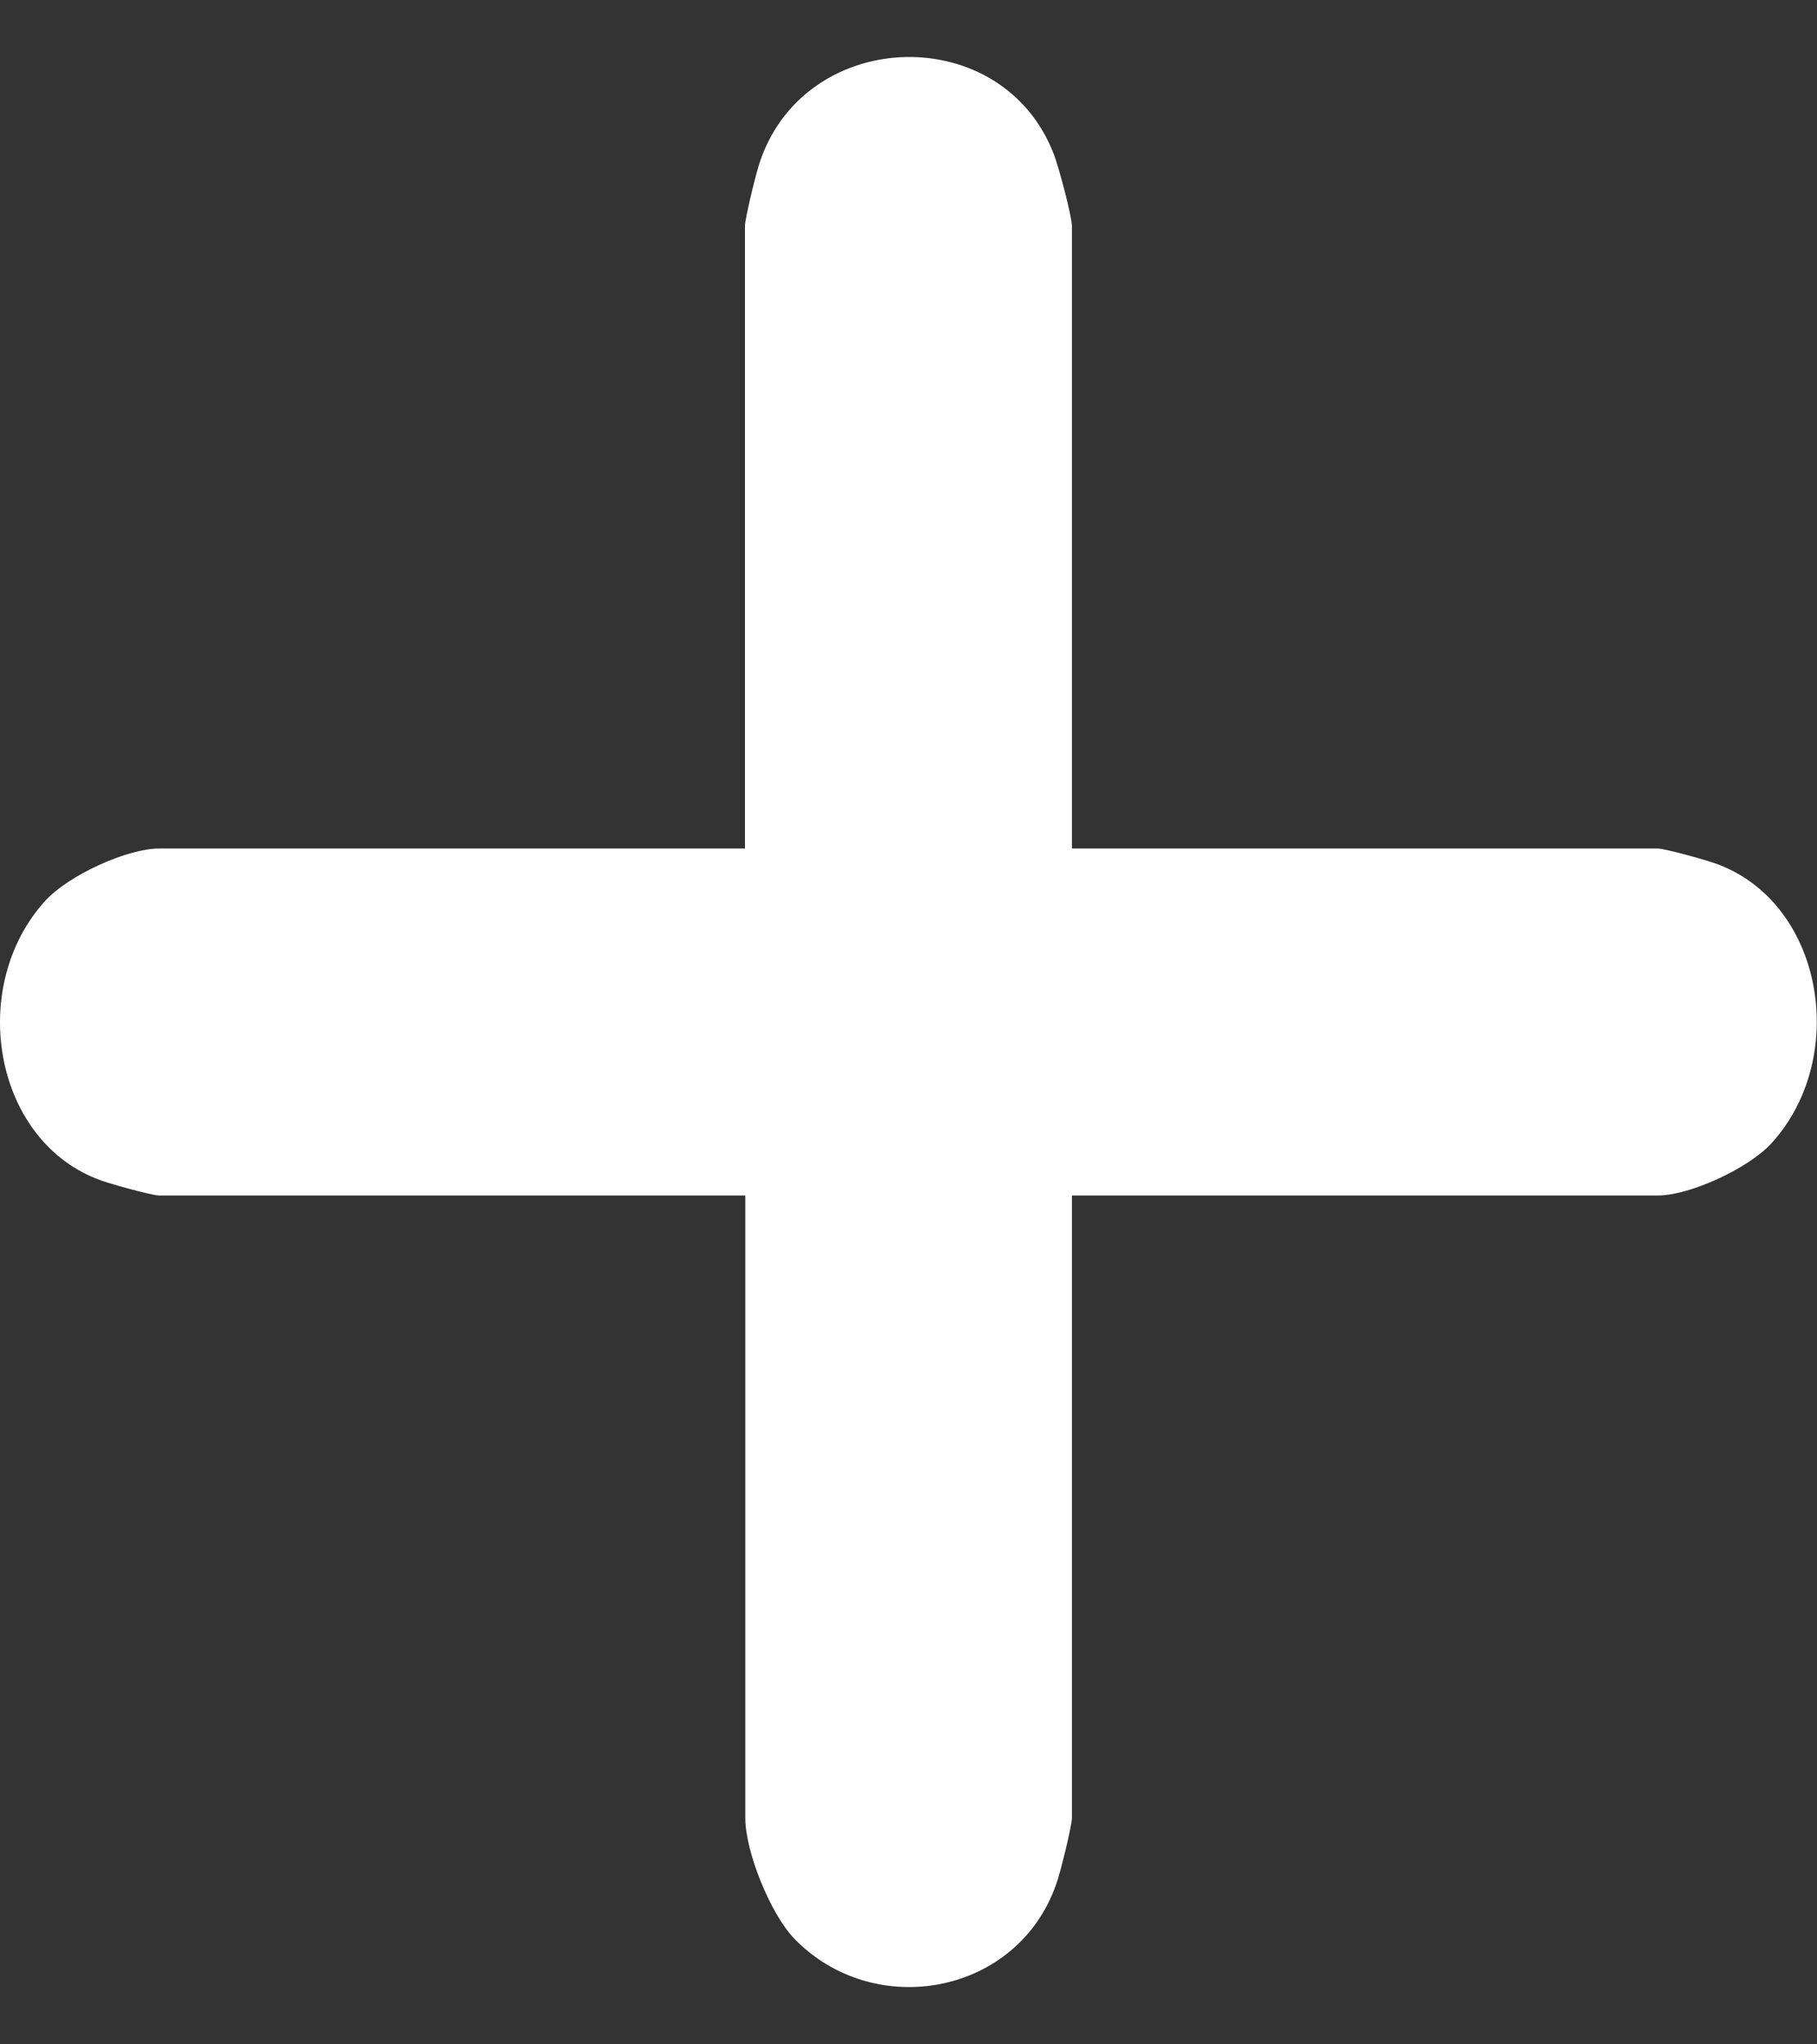<svg width="16" height="18" viewBox="0 0 16 18" fill="none" xmlns="http://www.w3.org/2000/svg">
<rect x="0" y="0" width="16" height="18" fill="#333333" stroke="none"/>
<g clip-path="url(#clip0_56839_1005)">
<path d="M9.439 7.471H14.598C14.659 7.471 15.062 7.581 15.147 7.618C16.064 7.981 16.279 9.319 15.6 10.065C15.396 10.289 14.878 10.526 14.598 10.526H9.439V16.008C9.439 16.073 9.335 16.501 9.3 16.591C8.959 17.566 7.7 17.794 6.997 17.072C6.786 16.856 6.563 16.305 6.563 16.008V10.526H1.4C1.339 10.526 0.936 10.416 0.851 10.379C-0.066 10.016 -0.281 8.678 0.398 7.932C0.602 7.707 1.12 7.471 1.4 7.471H6.56V1.989C6.56 1.924 6.663 1.496 6.698 1.406C7.112 0.231 8.832 0.186 9.281 1.361C9.323 1.471 9.439 1.903 9.439 1.993V7.475V7.471Z" fill="white"/>
</g>
<defs>
<clipPath id="clip0_56839_1005">
<rect width="16" height="17" fill="white" transform="translate(-0.001 0.5)"/>
</clipPath>
</defs>
</svg>
